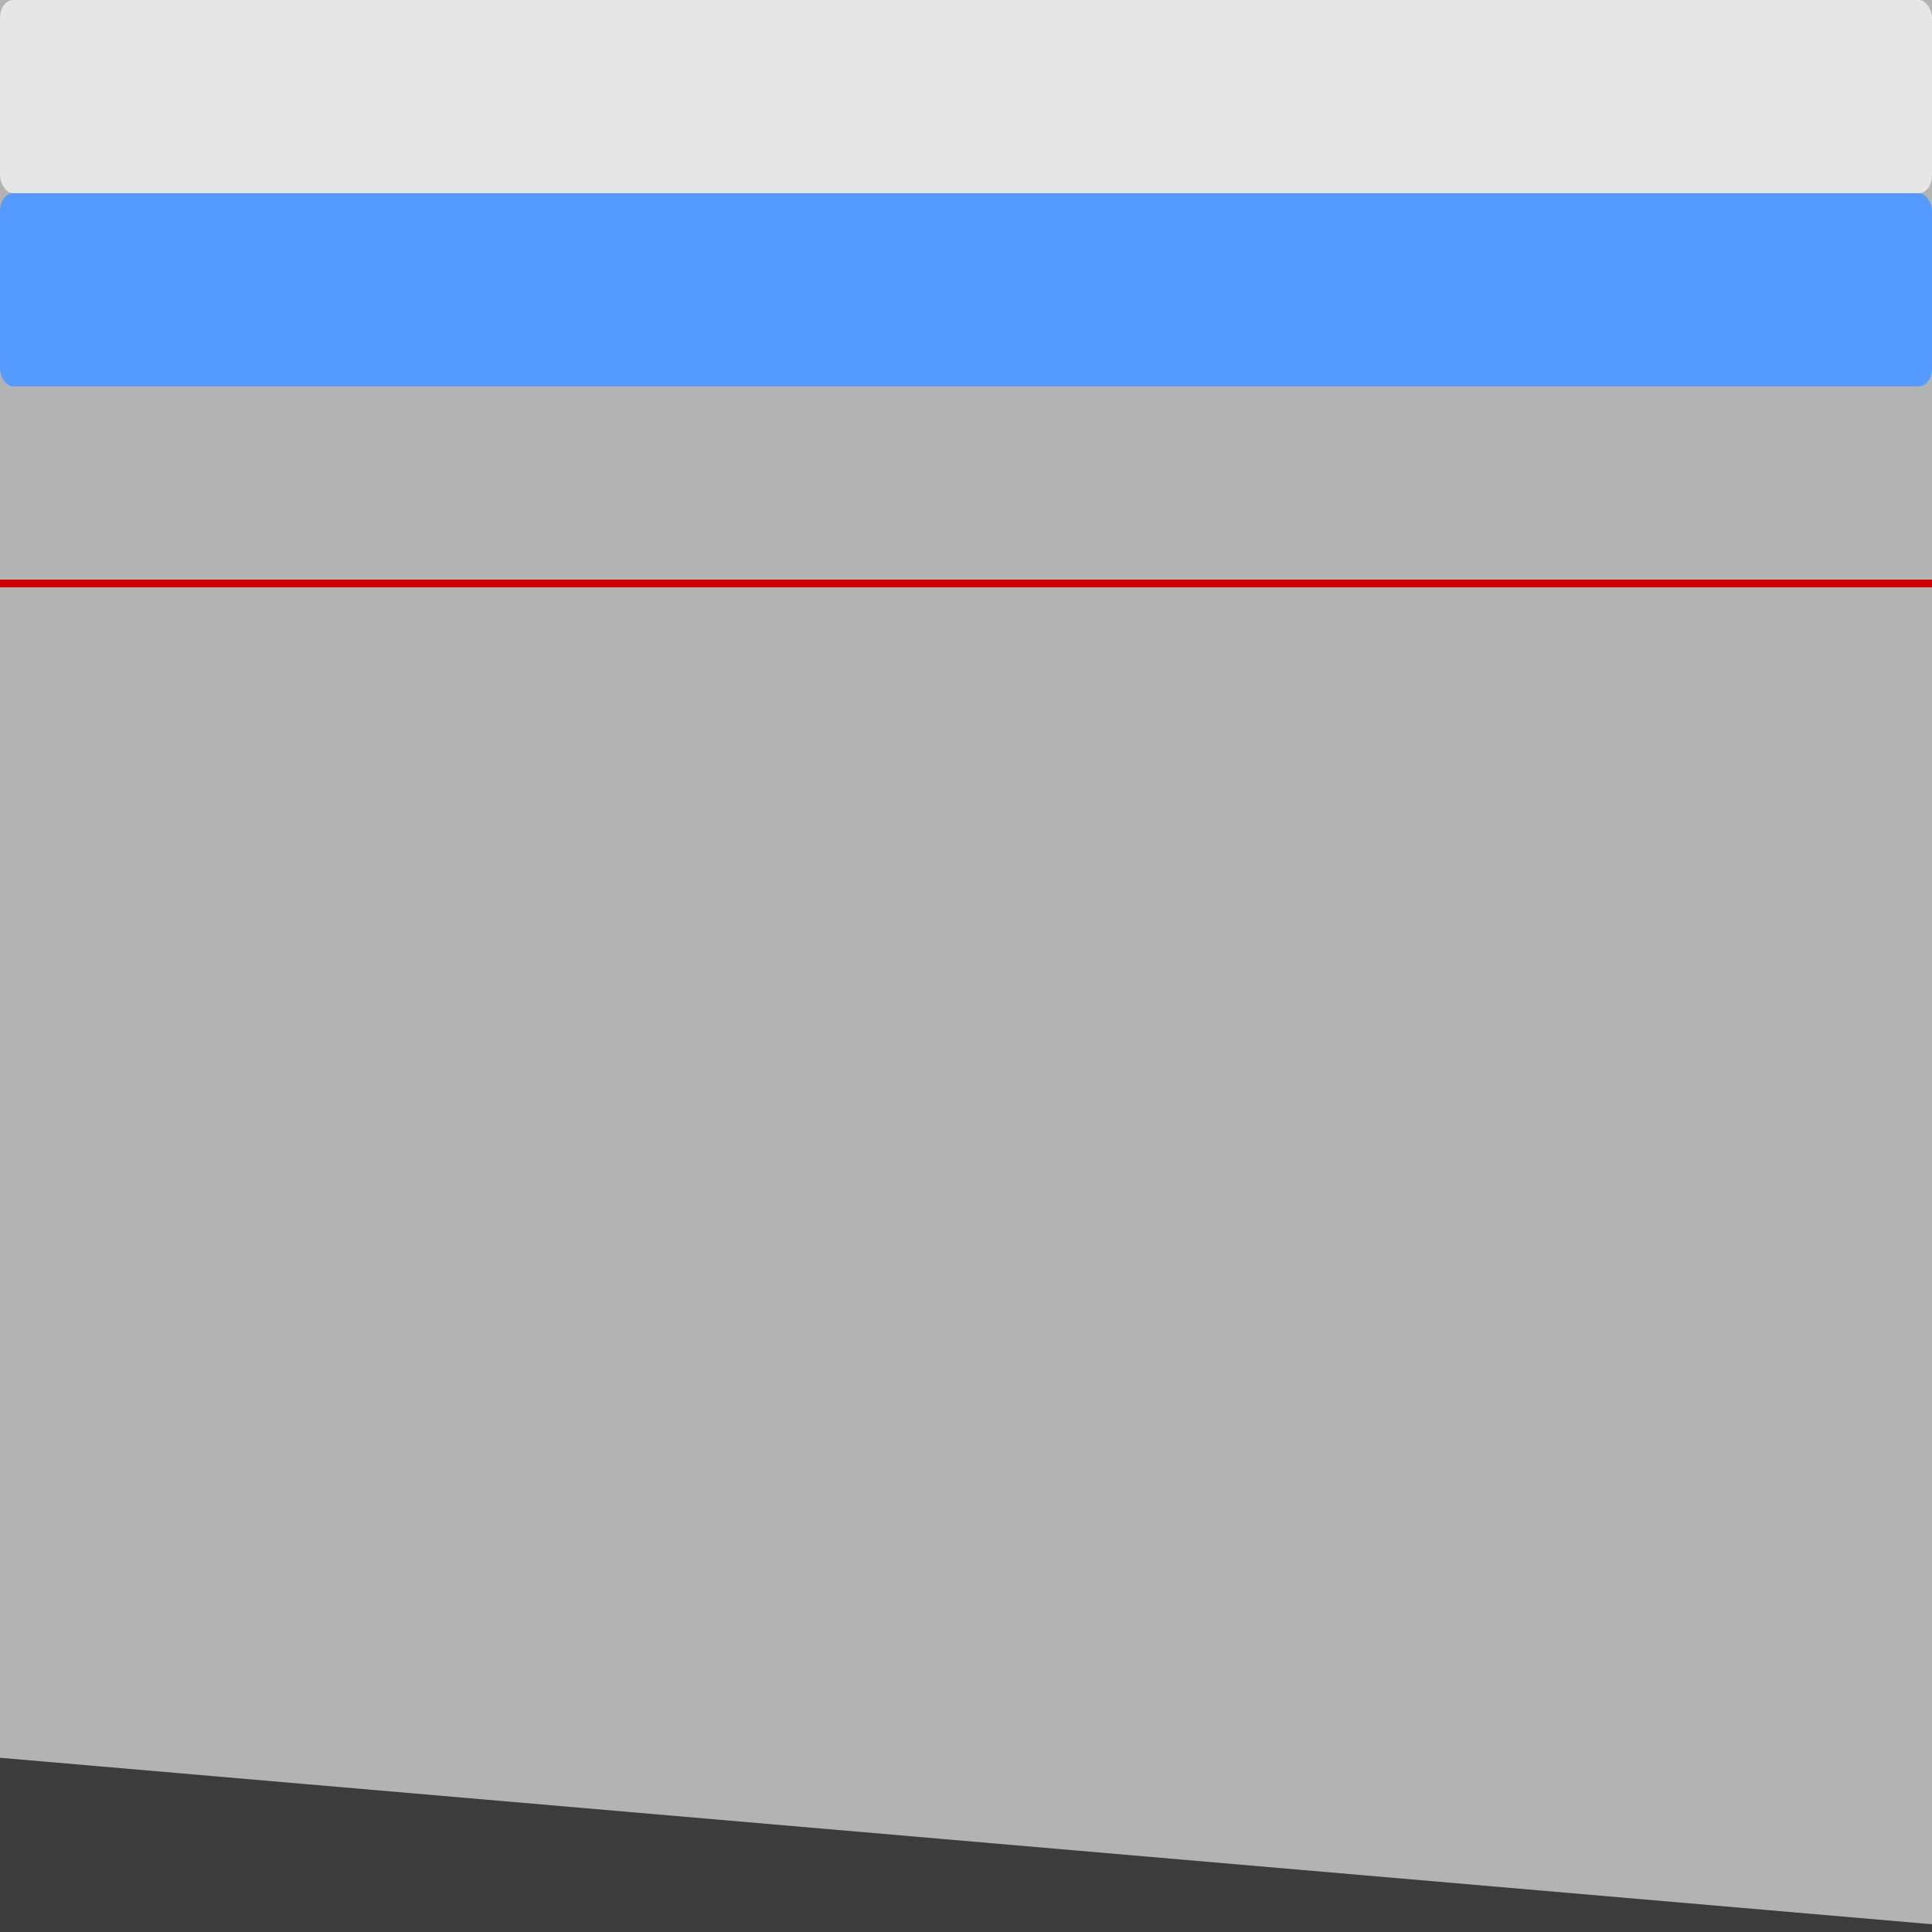 <?xml version="1.0" encoding="UTF-8" standalone="no"?>
<!-- Created with Inkscape (http://www.inkscape.org/) -->

<svg
   width="500"
   height="500"
   viewBox="0 0 132.292 132.292"
   version="1.1"
   id="svg1"
   inkscape:version="1.3.2 (091e20ef0f, 2023-11-25)"
   sodipodi:docname="dipping_bed_05.svg"
   xmlns:inkscape="http://www.inkscape.org/namespaces/inkscape"
   xmlns:sodipodi="http://sodipodi.sourceforge.net/DTD/sodipodi-0.dtd"
   xmlns="http://www.w3.org/2000/svg"
   xmlns:svg="http://www.w3.org/2000/svg">
  <sodipodi:namedview
     id="namedview1"
     pagecolor="#ffffff"
     bordercolor="#000000"
     borderopacity="0.25"
     inkscape:showpageshadow="2"
     inkscape:pageopacity="0.0"
     inkscape:pagecheckerboard="0"
     inkscape:deskcolor="#d1d1d1"
     inkscape:document-units="px"
     inkscape:zoom="1.3595996"
     inkscape:cx="271.77119"
     inkscape:cy="319.57938"
     inkscape:window-width="1920"
     inkscape:window-height="1131"
     inkscape:window-x="0"
     inkscape:window-y="0"
     inkscape:window-maximized="1"
     inkscape:current-layer="layer1" />
  <defs
     id="defs1" />
  <g
     inkscape:label="Layer 1"
     inkscape:groupmode="layer"
     id="layer1">
    <rect
       style="fill:#b3b3b3;stroke-width:0.385"
       id="rect1"
       width="132.292"
       height="132.292"
       x="0"
       y="0" />
    <rect
       style="fill:#e6e6e6;stroke-width:0.373;fill-opacity:1"
       id="rect2"
       width="132.292"
       height="13.229"
       x="0"
       y="0"
       rx="0.894"
       ry="1.229" />
    <rect
       style="fill:#559bff;stroke-width:0.373;fill-opacity:1"
       id="rect2-2"
       width="132.292"
       height="13.229"
       x="0"
       y="13.229"
       rx="0.894"
       ry="1.229" />
    <path
       style="fill:#ff7355;fill-opacity:1;stroke:#ce0000;stroke-width:0.529;stroke-dasharray:none;stroke-opacity:1"
       d="M 0,39.952 H 132.292"
       id="path2" />
    <path
       style="fill:#3c3c3c;fill-opacity:1;stroke:#3c3c3c;stroke-width:0.529;stroke-dasharray:none;stroke-opacity:1"
       d="M 132.292,132.027 0.265,120.65 v 11.377 z"
       id="path2-7-3"
       sodipodi:nodetypes="cccc" />
  </g>
</svg>
